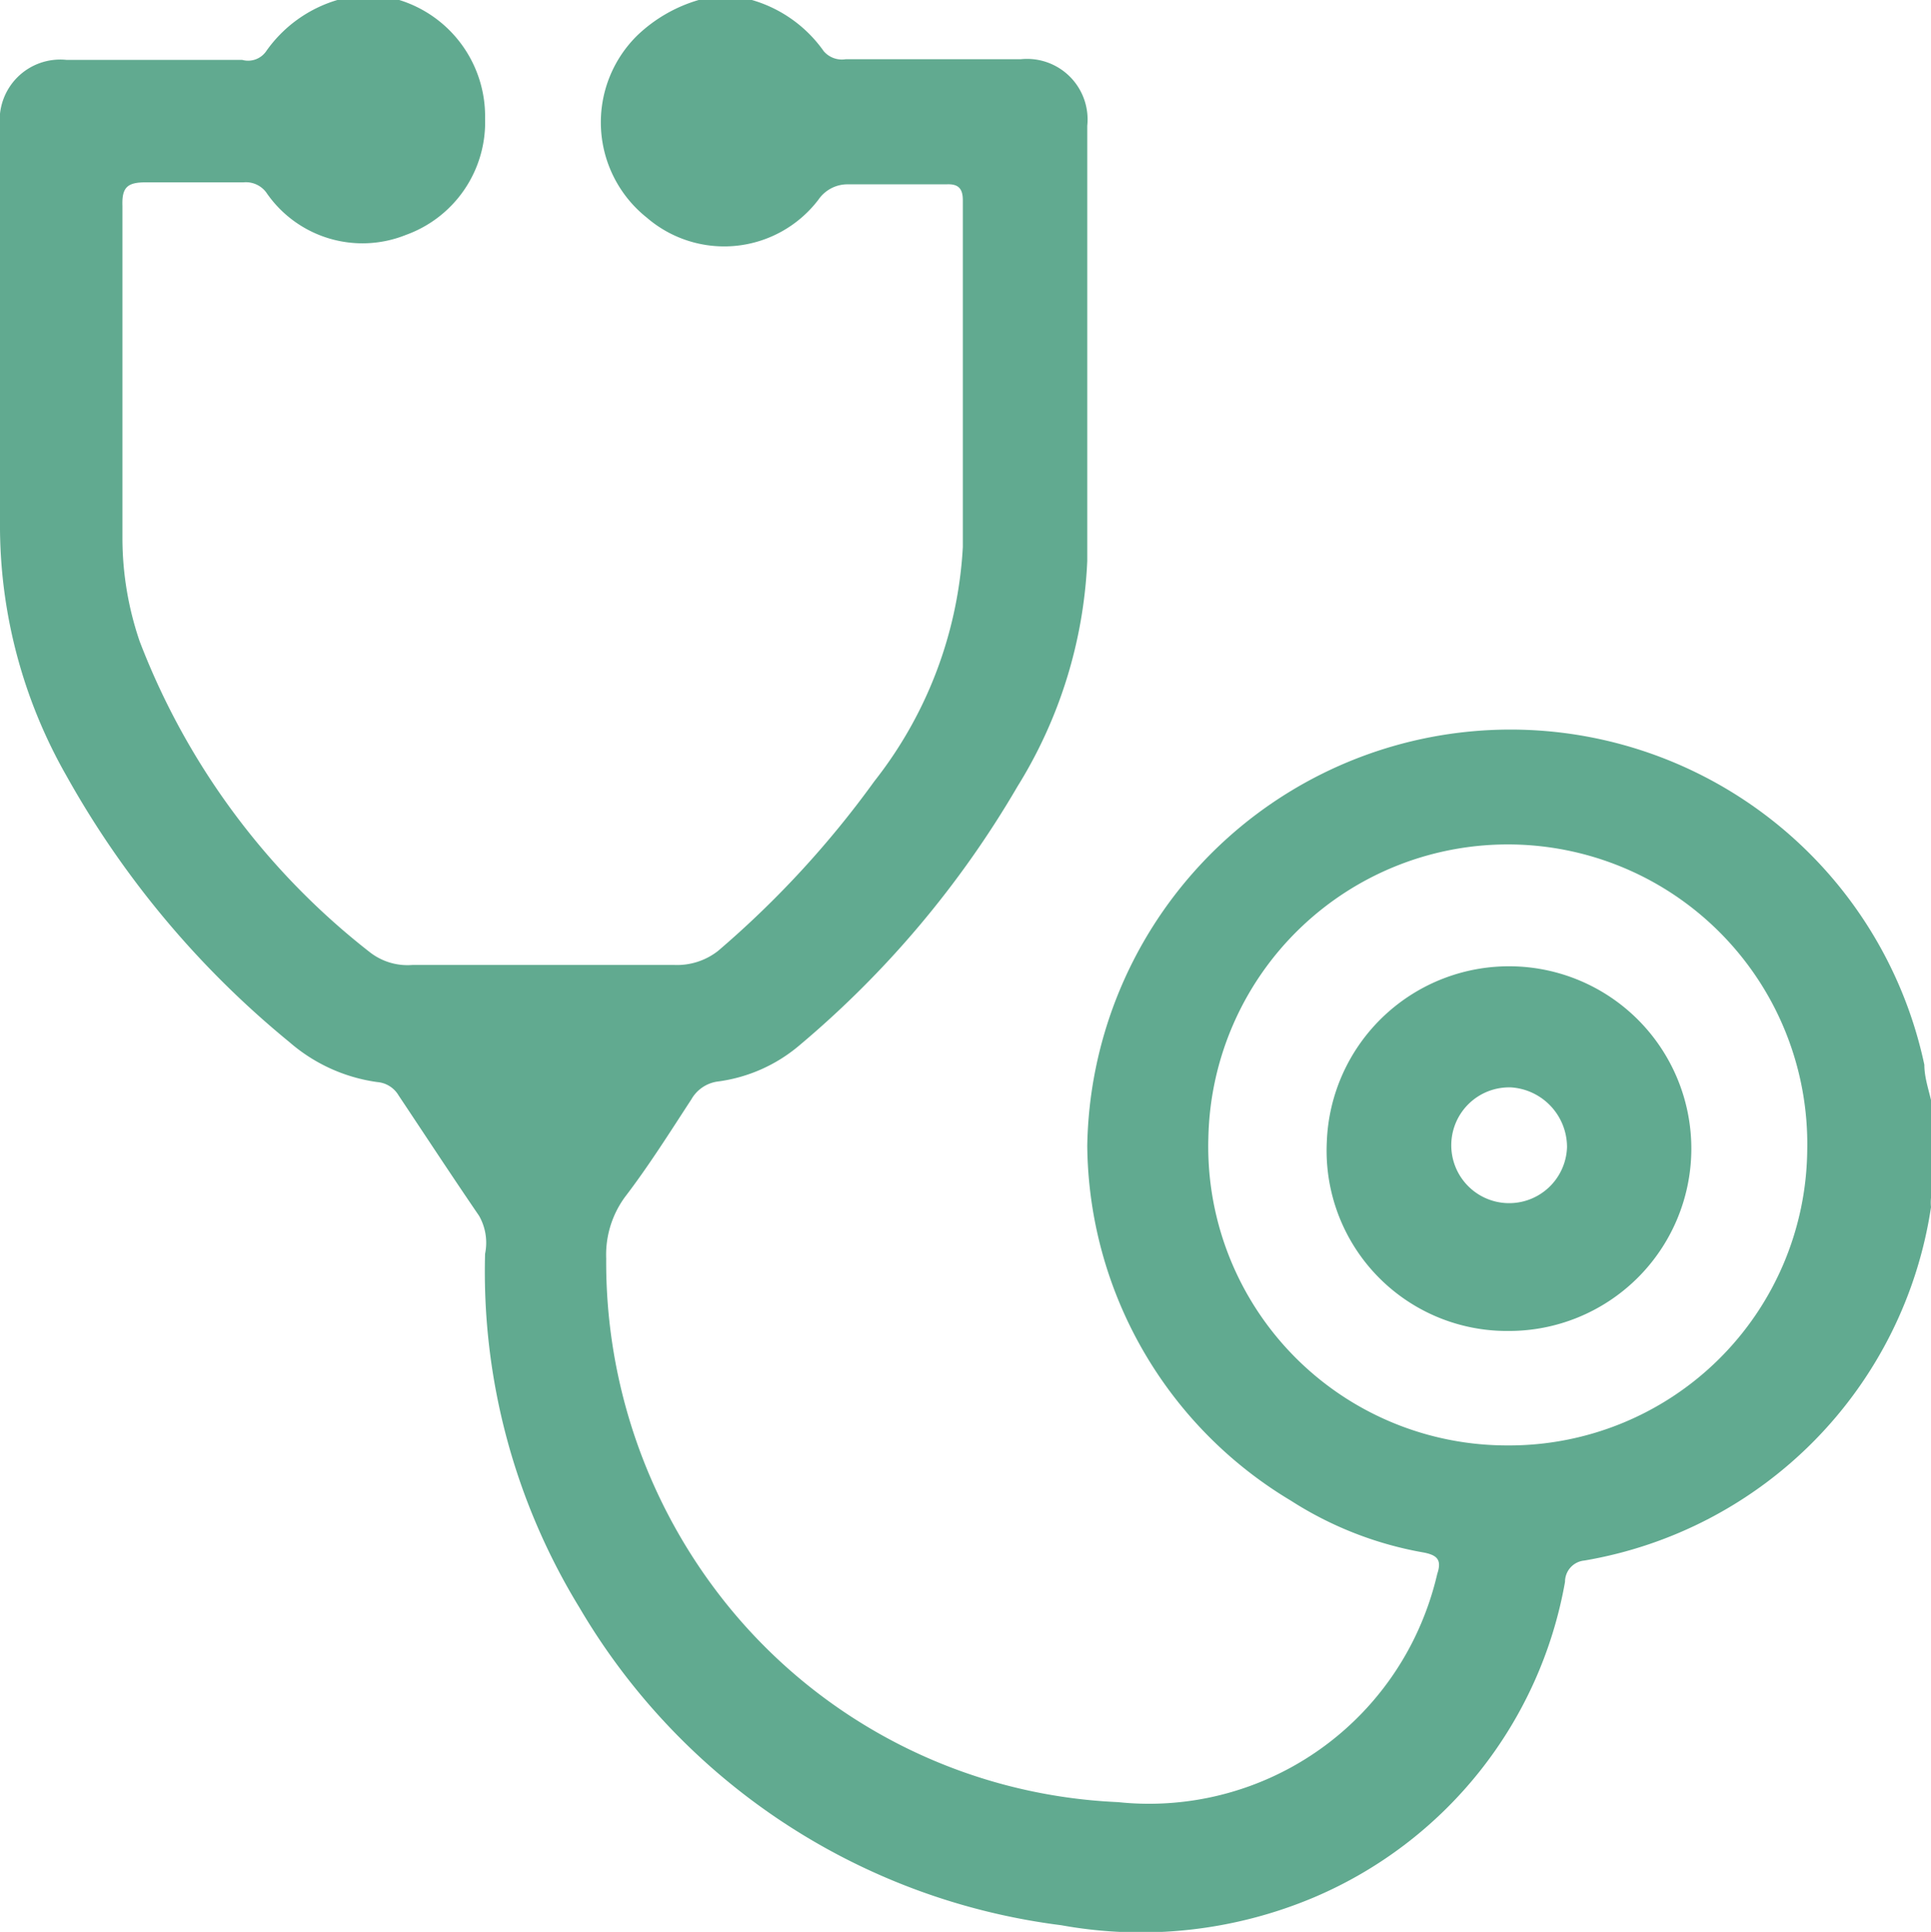 <svg xmlns="http://www.w3.org/2000/svg" viewBox="0 0 29.02 29.03"><defs><style>.cls-1{fill:#61aa90;}</style></defs><title>ICO_Padecimiento</title><g id="Capa_2" data-name="Capa 2"><g id="Capa_1-2" data-name="Capa 1"><g id="_4cIKCB.tif" data-name="4cIKCB.tif"><path class="cls-1" d="M11.3,0a2,2,0,0,1,1.08.77.36.36,0,0,0,.33.12c.88,0,1.76,0,2.63,0a.91.91,0,0,1,1,1c0,2.18,0,4.36,0,6.54a7,7,0,0,1-1.05,3.39A14.84,14.84,0,0,1,12,15.72a2.37,2.37,0,0,1-1.2.53.54.54,0,0,0-.41.27c-.32.49-.64,1-1,1.47a1.47,1.47,0,0,0-.28.92,8.2,8.2,0,0,0,1.79,5.17,8,8,0,0,0,5.9,3,4.44,4.44,0,0,0,4.44-2.43,4.54,4.54,0,0,0,.36-1c.07-.21,0-.28-.2-.32a5.42,5.42,0,0,1-2-.78,6.28,6.28,0,0,1-3.06-5.33A6.36,6.36,0,0,1,28.92,16c0,.18.06.36.1.53V18a.74.74,0,0,0,0,.14,6.34,6.34,0,0,1-5.21,5.31.32.32,0,0,0-.29.32,6.35,6.35,0,0,1-3.77,4.74,6.69,6.69,0,0,1-3.8.42,9.82,9.82,0,0,1-7.24-4.77,9.67,9.67,0,0,1-1.42-5.32.82.82,0,0,0-.09-.57c-.41-.6-.81-1.21-1.21-1.81a.41.41,0,0,0-.32-.2,2.54,2.54,0,0,1-1.32-.6,13.94,13.94,0,0,1-3.35-4A7.58,7.58,0,0,1,0,7.85c0-2,0-4,0-5.95a.91.91,0,0,1,1-1c.88,0,1.76,0,2.64,0A.33.33,0,0,0,4,.77,2,2,0,0,1,5.07,0h.79L6,0A1.83,1.83,0,0,1,7.29,1.78,1.8,1.8,0,0,1,6.1,3.53,1.75,1.75,0,0,1,4,2.89a.38.38,0,0,0-.34-.15c-.49,0-1,0-1.47,0-.27,0-.36.07-.35.35,0,1.66,0,3.32,0,5a4.8,4.8,0,0,0,.26,1.55,10.84,10.84,0,0,0,3.46,4.67.92.92,0,0,0,.64.19h3.93a1,1,0,0,0,.66-.21,14.55,14.55,0,0,0,2.35-2.55,6.24,6.24,0,0,0,1.33-3.52c0-1.74,0-3.47,0-5.21,0-.18-.07-.25-.25-.24h-1.5A.53.53,0,0,0,12.3,3a1.78,1.78,0,0,1-2.58.27A1.83,1.83,0,0,1,9.58.53,2.24,2.24,0,0,1,10.5,0ZM22.65,21.72a4.48,4.48,0,0,0,4.51-4.44,4.49,4.49,0,0,0-9-.18A4.49,4.49,0,0,0,22.65,21.72Z"/><path class="cls-1" d="M19.94,17.16A2.74,2.74,0,1,1,22.67,20,2.71,2.71,0,0,1,19.94,17.16Zm2.77-.82a.87.87,0,1,0,.84.9A.9.9,0,0,0,22.71,16.34Z"/></g></g></g></svg>